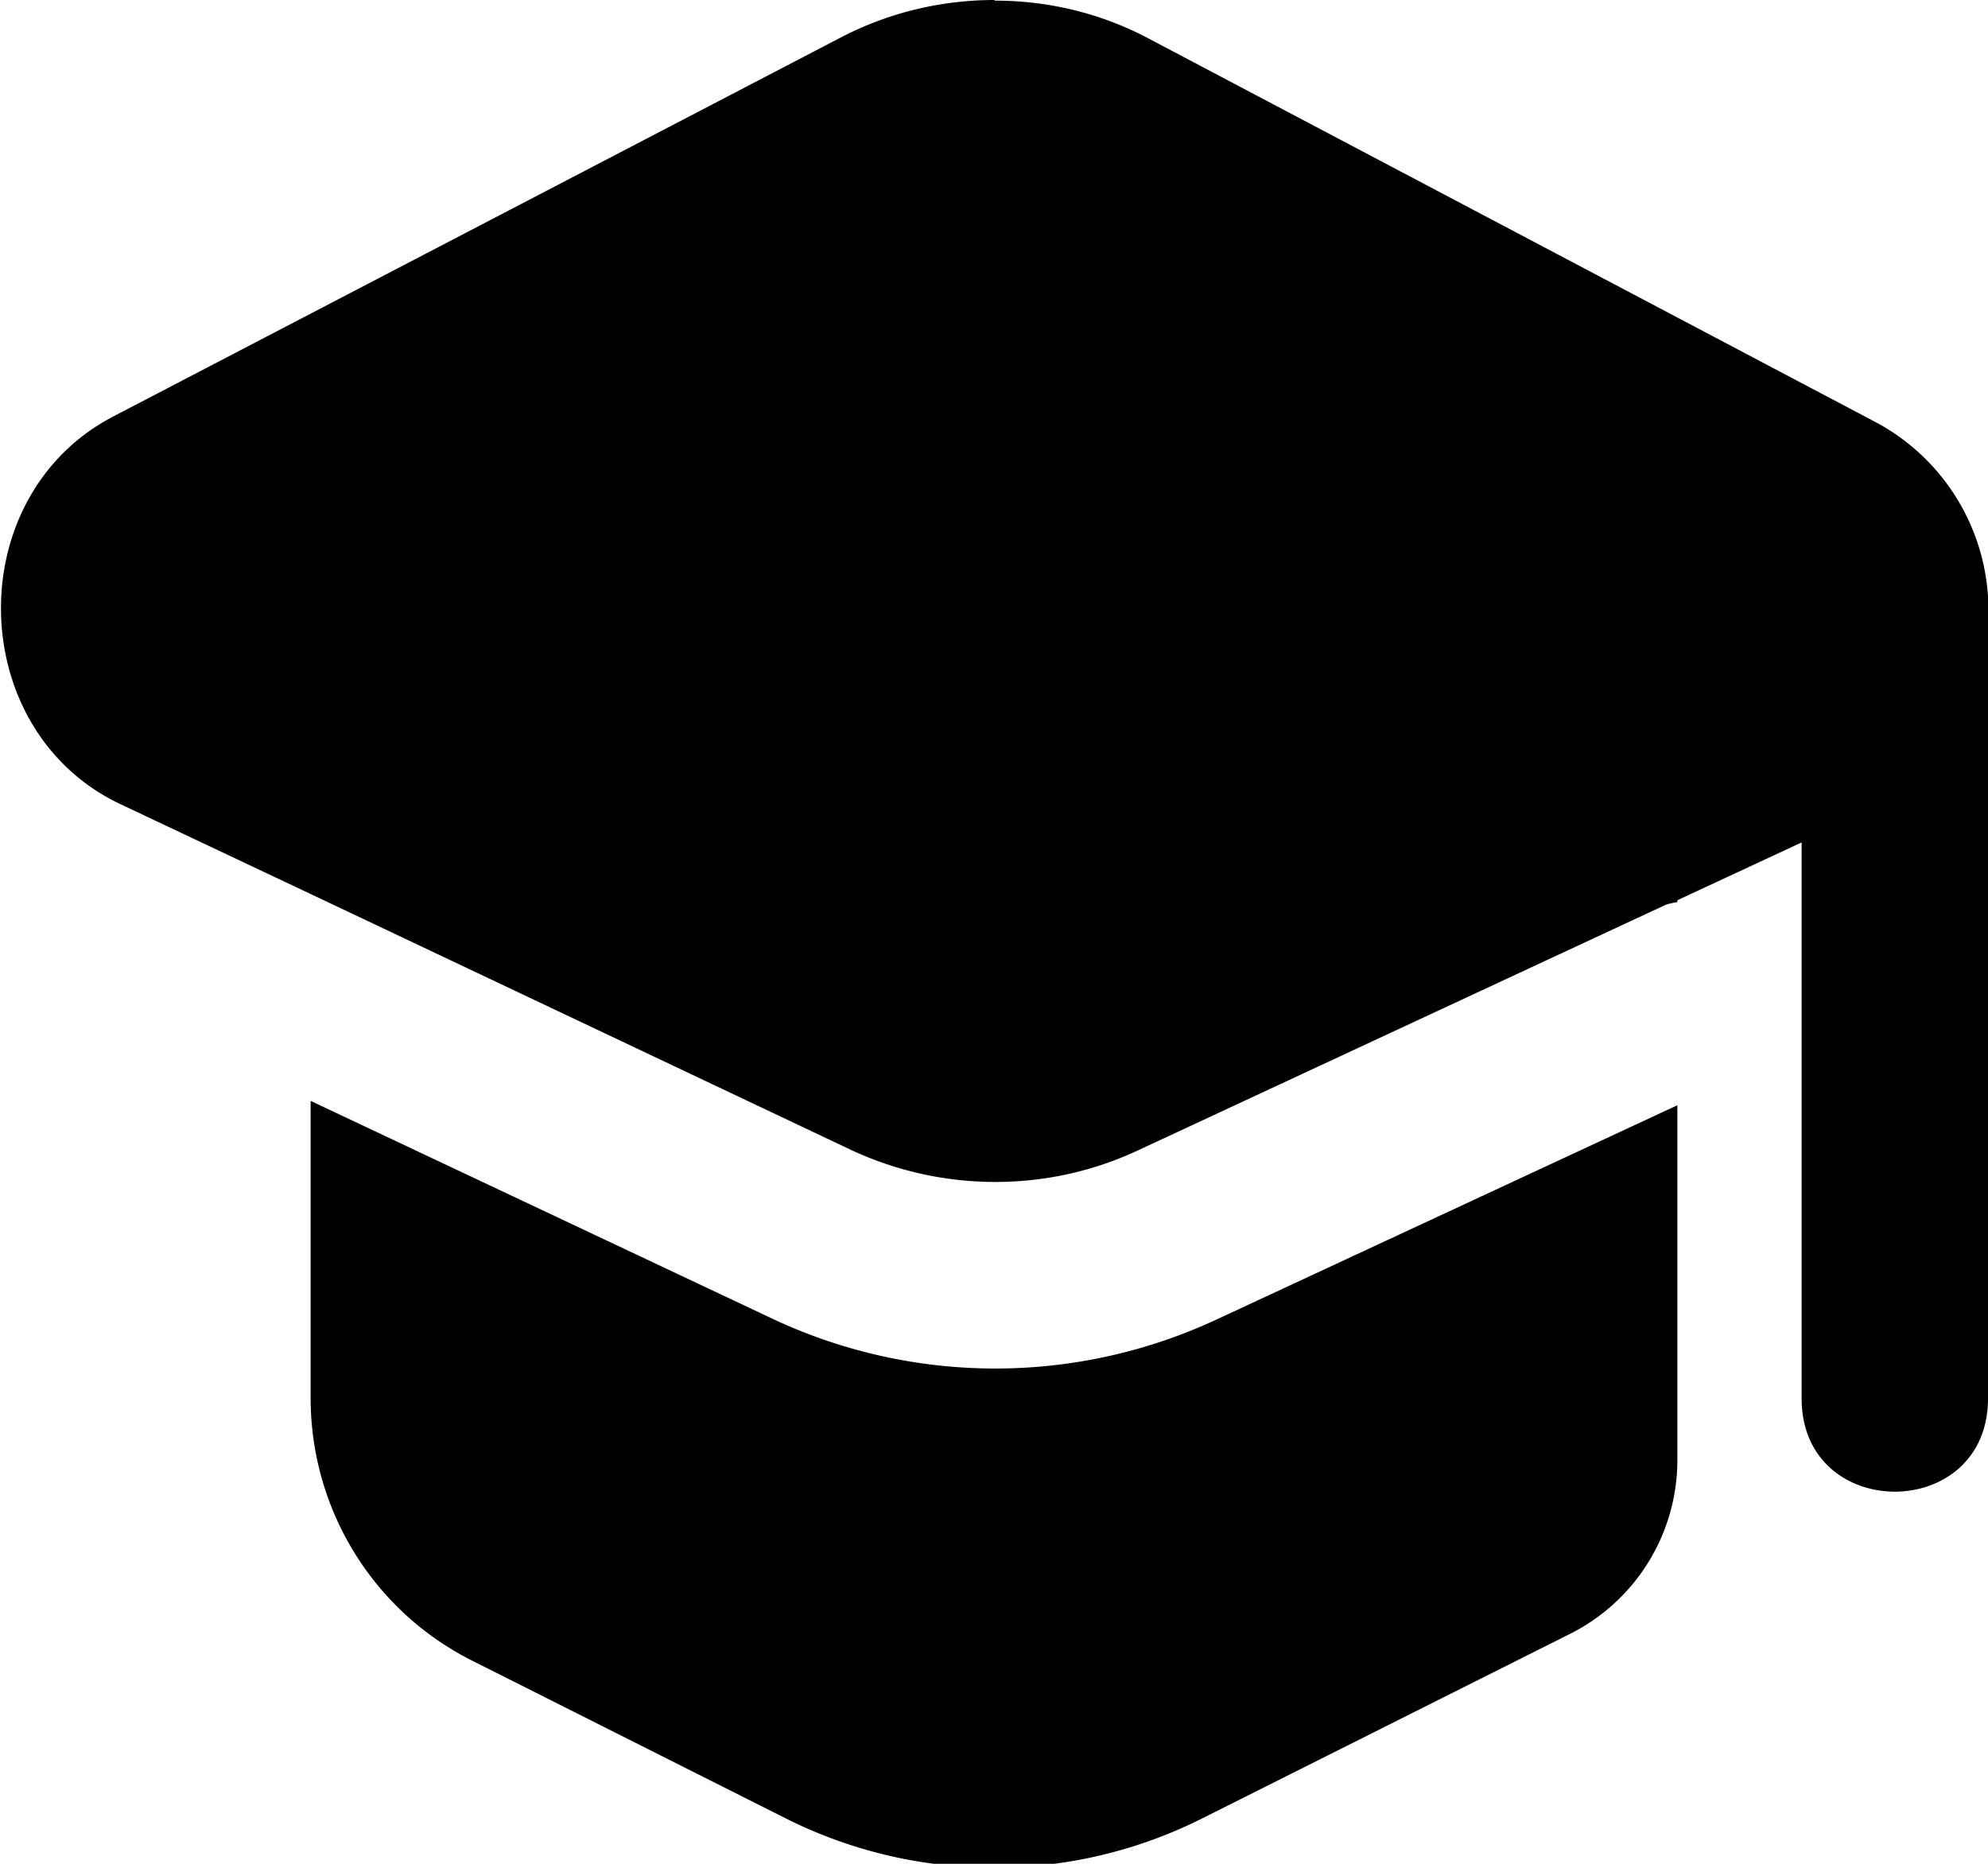 <svg xmlns="http://www.w3.org/2000/svg" viewBox="0 0 32 30"><path d="M17.04-.89c-.85 0-1.7.2-2.47.6L2.86 5.81c-2.47 1.28-2.4 5.05.1 6.24l3.07 1.45 8.7 4.12c1.46.68 3.15.69 4.61.01l8.51-3.96a1.5 1.5 0 0 1 .18-.04v-.03l2-.93v8.95c0 2 3 2 3 0V9.15a3.43 3.43 0 0 0-1.78-3.23L19.5-.28c-.76-.4-1.6-.6-2.46-.6v-.01zM6.03 16.82v4.79c0 1.8 1.01 3.44 2.62 4.24l5.03 2.53a7.47 7.47 0 0 0 6.7 0l5.94-2.98a3.13 3.13 0 0 0 1.71-2.79V16.9l-7.42 3.45a8.43 8.43 0 0 1-7.16-.02l-7.42-3.5z" style="-inkscape-stroke:none" transform="translate(-1.03 .89)"/></svg>